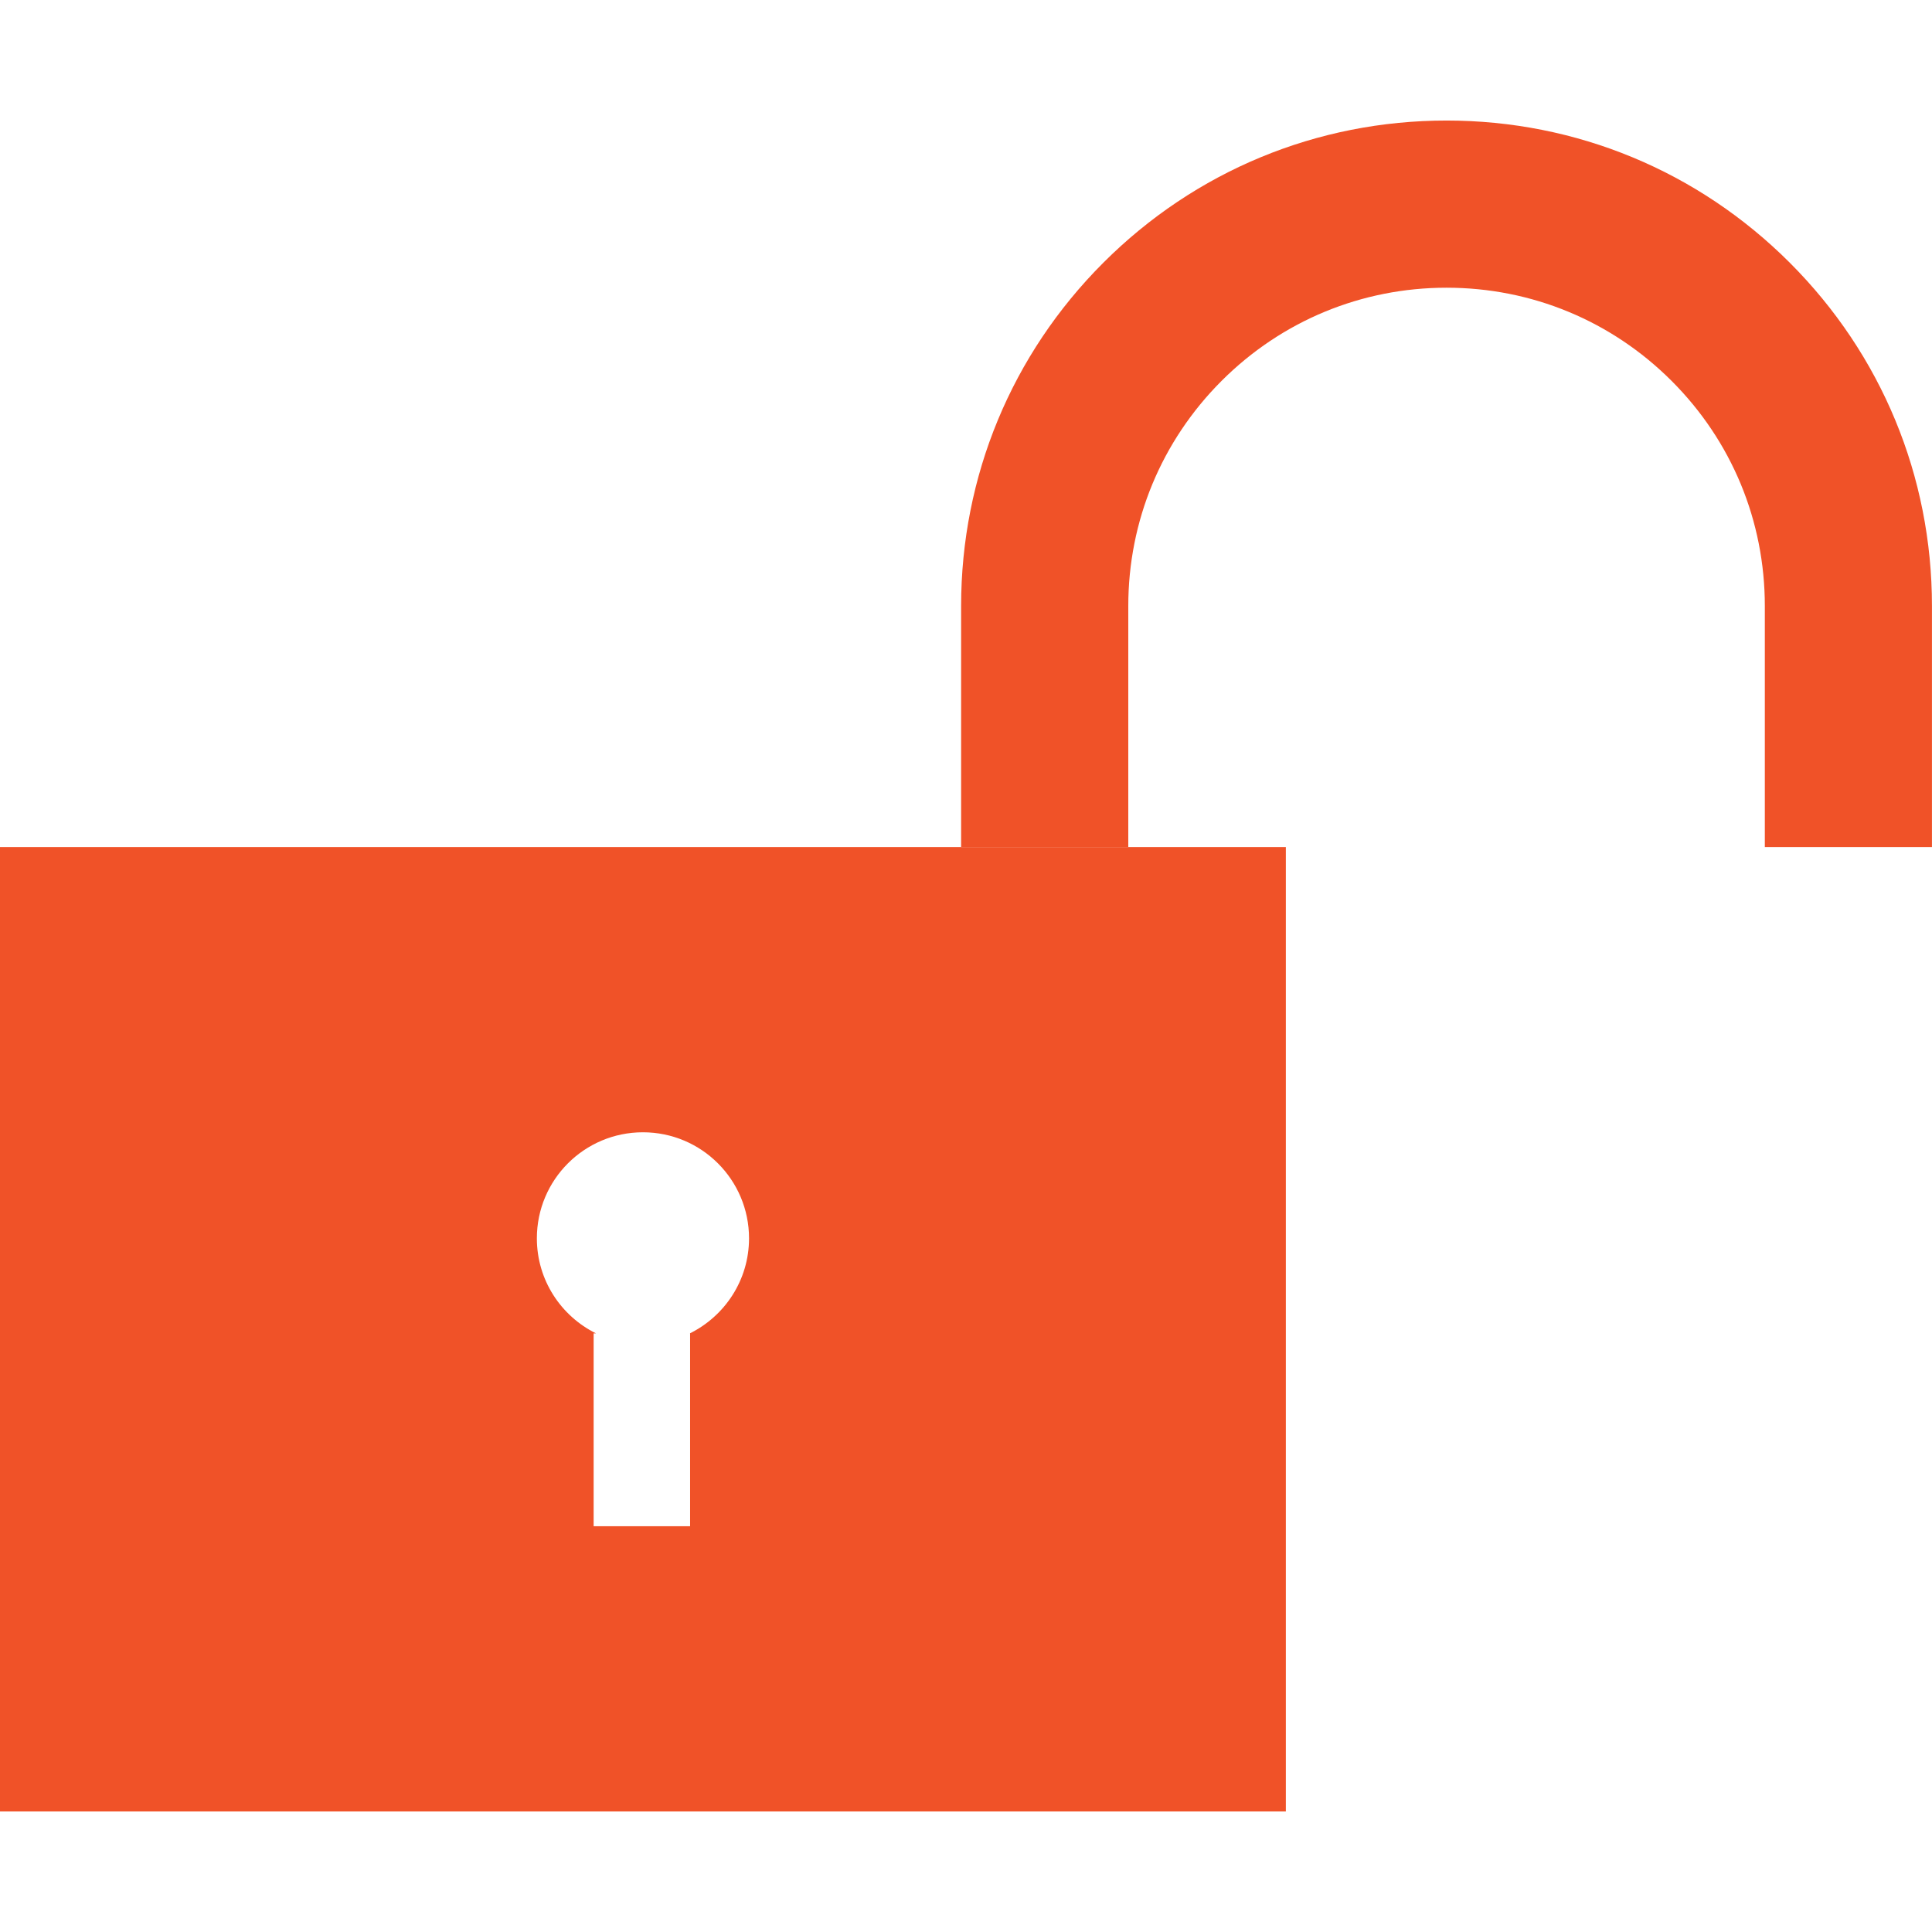 <?xml version="1.0" encoding="iso-8859-1"?>
<!-- Generator: Adobe Illustrator 19.0.0, SVG Export Plug-In . SVG Version: 6.00 Build 0)  -->
<svg version="1.1" id="Layer_1" xmlns="http://www.w3.org/2000/svg" xmlns:xlink="http://www.w3.org/1999/xlink" x="0px" y="0px"
	 viewBox="0 0 469.333 469.333" style="enable-background:new 0 0 469.333 469.333;" xml:space="preserve">
<g>
	<path style="fill:#F05228;" d="M0,205.777v234.274h312.367V205.777H0z M167.582,323.913h0.06v46.852h-23.433v-46.852h0.576
		c-8.508-4.211-14.366-12.954-14.366-23.087c0-14.225,11.533-25.766,25.766-25.766s25.775,11.541,25.775,25.766
		C181.956,310.959,176.09,319.701,167.582,323.913z"/>
	<path style="fill:#F05228;" d="M469.333,205.777h-40.61v-58.569c0-20.655-8.034-40.068-22.643-54.673
		c-14.601-14.601-34.018-22.643-54.669-22.643c-20.651,0-40.068,8.043-54.669,22.643c-14.601,14.609-22.652,34.022-22.652,54.673
		v58.569h-40.61v-58.569c0-31.501,12.275-61.116,34.543-83.383c22.276-22.276,51.883-34.543,83.383-34.543
		c31.492,0,61.107,12.267,83.383,34.543c22.268,22.268,34.534,51.883,34.534,83.383v58.569H469.333z"/>
</g>
<g>
</g>
<g>
</g>
<g>
</g>
<g>
</g>
<g>
</g>
<g>
</g>
<g>
</g>
<g>
</g>
<g>
</g>
<g>
</g>
<g>
</g>
<g>
</g>
<g>
</g>
<g>
</g>
<g>
</g>
</svg>

